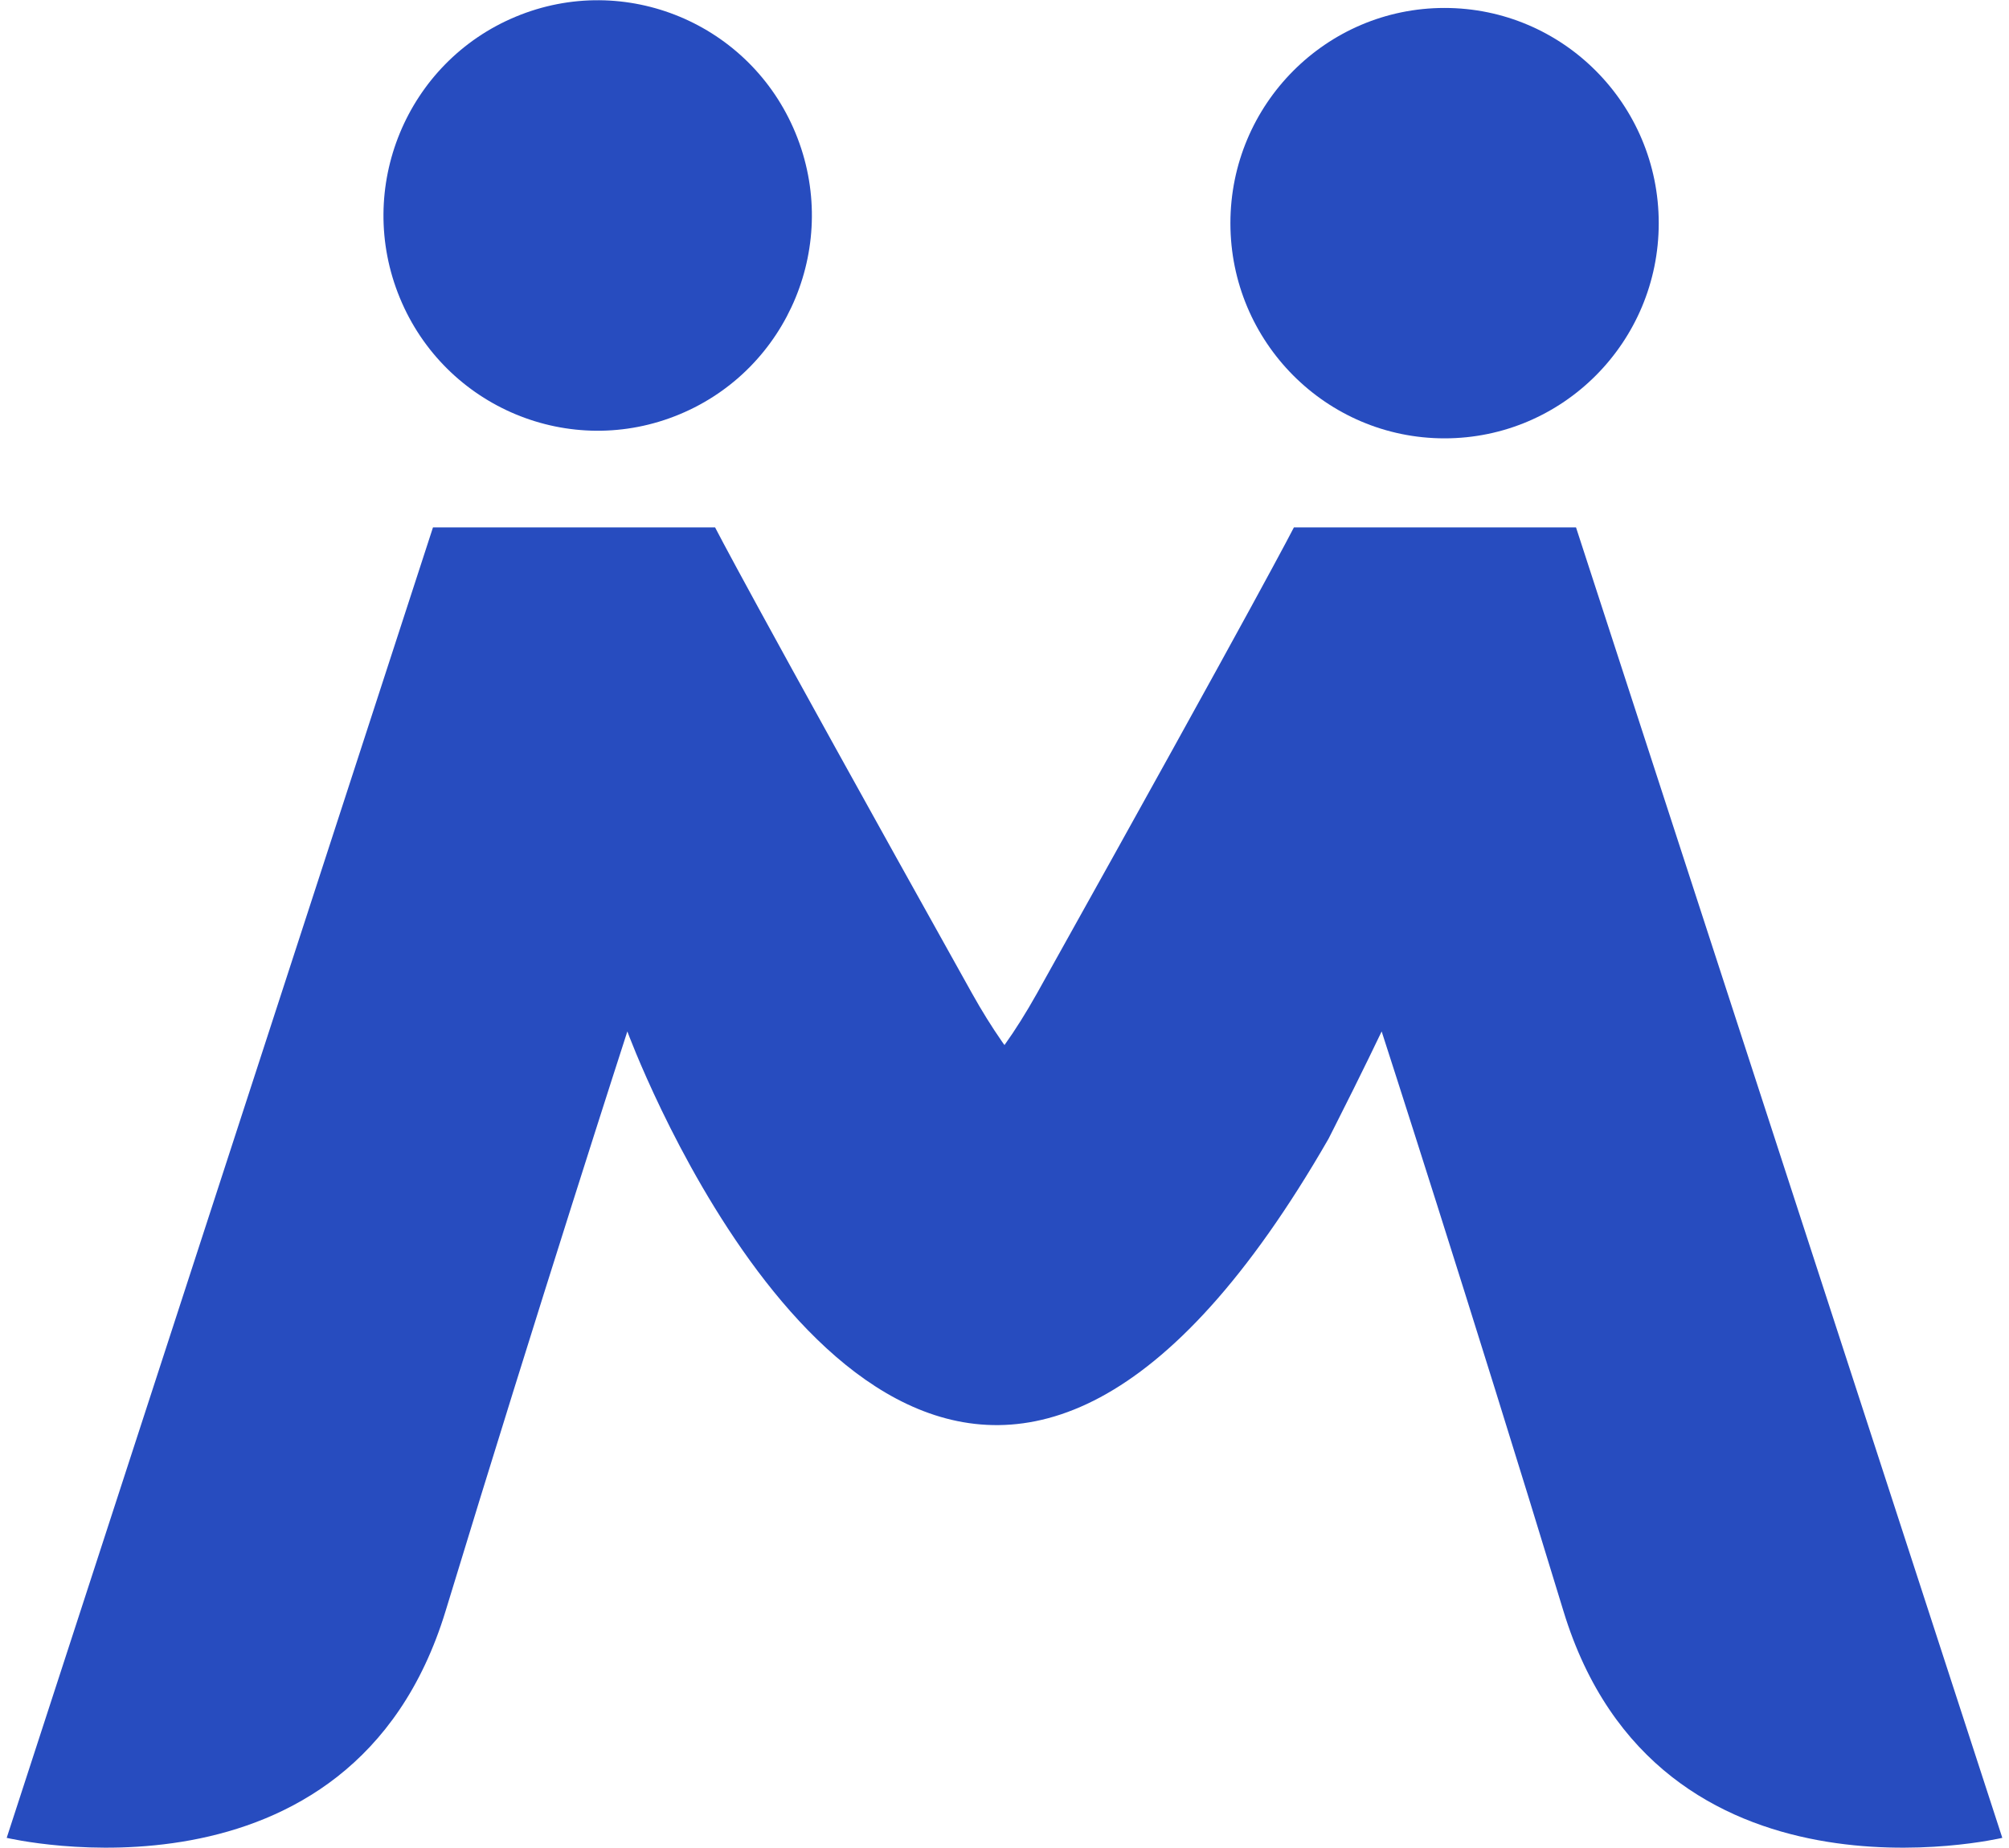 <?xml version="1.0" encoding="UTF-8"?>
<svg xmlns="http://www.w3.org/2000/svg" xmlns:xlink="http://www.w3.org/1999/xlink" width="150px" height="138px" viewBox="0 0 149 138" version="1.1">
<g id="surface1">
<path style=" stroke:none;fill-rule:nonzero;fill:rgb(15.294%,29.804%,74.902%);fill-opacity:1;" d="M 123.348 16.664 C 123.348 25.539 116.188 32.734 107.355 32.734 C 98.527 32.734 91.367 25.539 91.367 16.664 C 91.367 7.789 98.527 0.594 107.355 0.594 C 116.188 0.594 123.348 7.789 123.348 16.664 Z M 123.348 16.664 "/>
<path style=" stroke:none;fill-rule:nonzero;fill:rgb(15.294%,29.804%,74.902%);fill-opacity:1;" d="M 96.109 39.383 C 96.109 39.383 93.844 43.871 76.914 74.199 C 76.121 75.613 75.316 76.898 74.5 78.039 C 74.426 77.949 74.363 77.852 74.297 77.758 C 73.555 76.688 72.812 75.5 72.086 74.199 C 55.156 43.867 52.891 39.383 52.891 39.383 L 31.828 39.383 L 0 137.242 C 0 137.242 25.746 143.355 32.77 120.301 C 39.789 97.246 46.34 77.023 46.34 77.023 C 46.34 77.023 60.543 115.664 81.645 104.344 C 86.93 101.508 92.652 95.543 98.695 85.035 C 98.848 84.738 98.996 84.441 99.141 84.152 C 101.148 80.199 102.66 77.023 102.66 77.023 C 102.66 77.023 109.211 97.254 116.234 120.309 C 123.254 143.355 149 137.242 149 137.242 L 117.172 39.383 Z M 96.109 39.383 "/>
<path style=" stroke:none;fill-rule:nonzero;fill:rgb(15.294%,29.804%,74.902%);fill-opacity:1;" d="M 58.898 9.941 C 62.277 18.141 58.402 27.543 50.242 30.938 C 42.086 34.336 32.73 30.441 29.352 22.242 C 25.973 14.043 29.848 4.641 38.008 1.246 C 46.164 -2.152 55.52 1.742 58.898 9.941 Z M 58.898 9.941 "/>
</g>
</svg>
